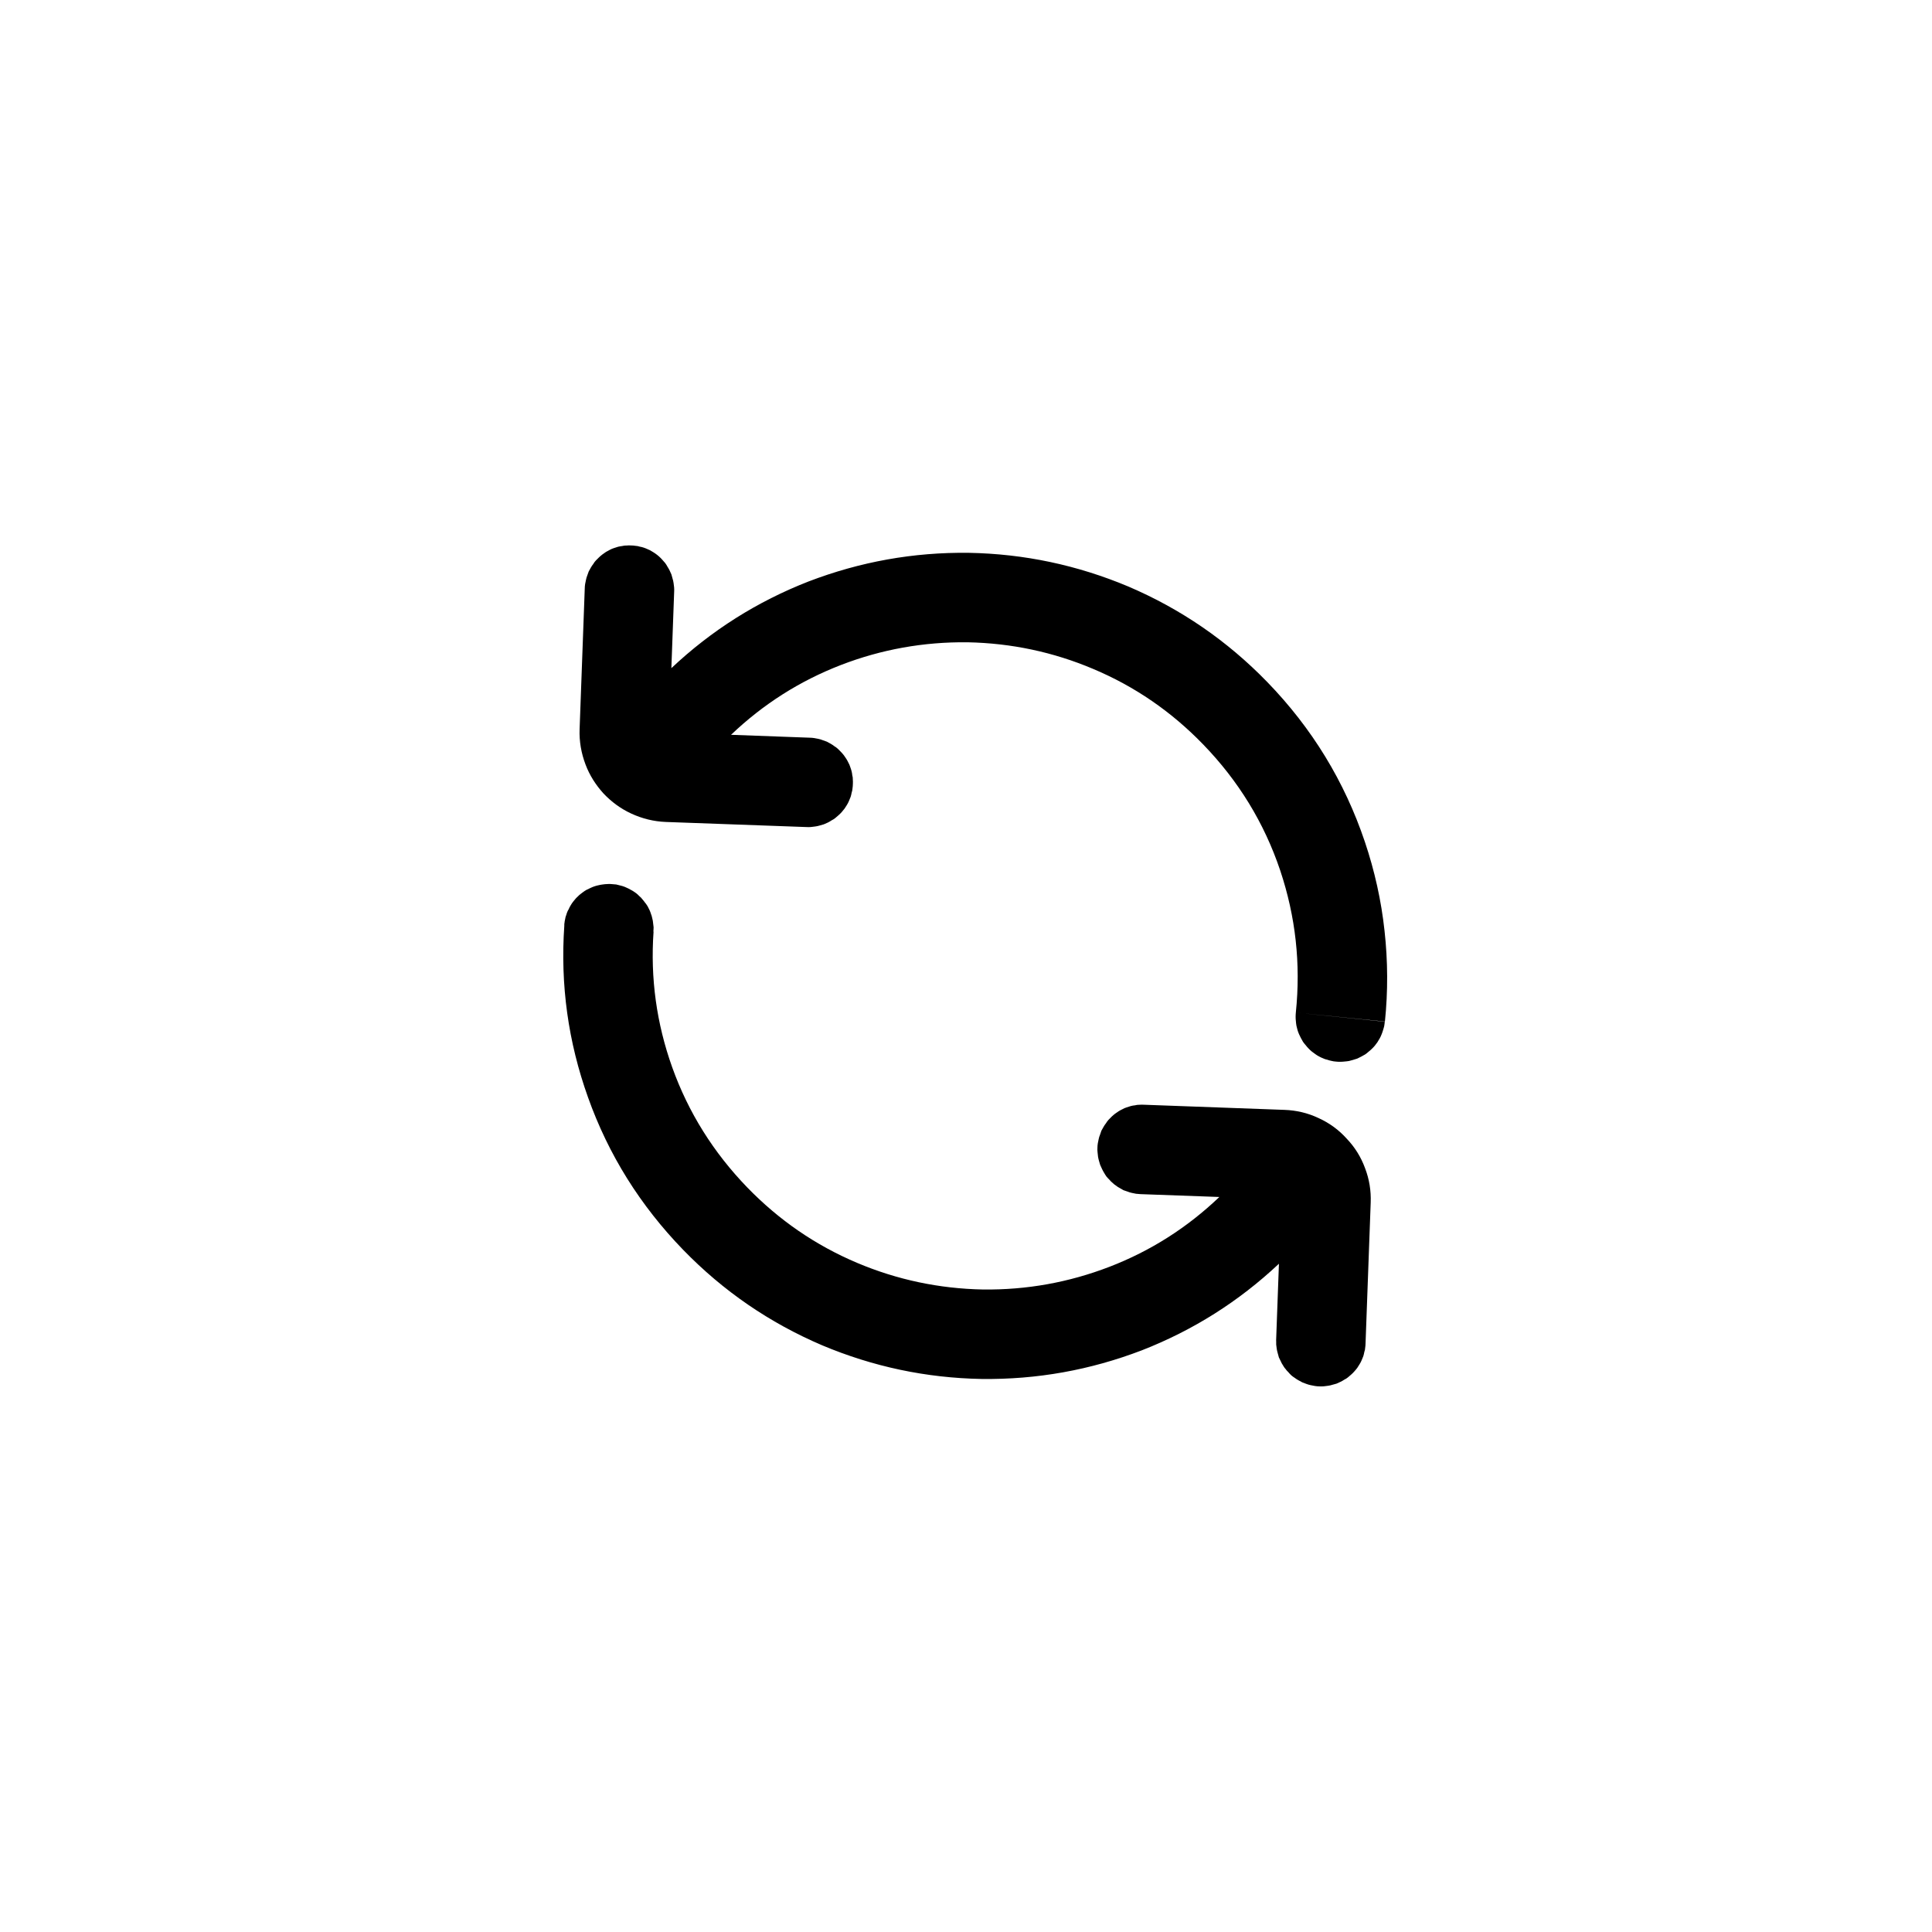 <svg xmlns="http://www.w3.org/2000/svg" xmlns:xlink="http://www.w3.org/1999/xlink" width="36" height="36" viewBox="0 0 36 36" fill="none">
<g filter="url(#filter_573_3178)">
<path     fill="#FFFFFF" fill-opacity="0.8" d="M0 18Q0 17.558 0.022 17.117Q0.043 16.675 0.087 16.236Q0.13 15.796 0.195 15.359Q0.26 14.922 0.346 14.488Q0.432 14.055 0.539 13.626Q0.647 13.198 0.775 12.775Q0.903 12.352 1.052 11.936Q1.201 11.52 1.37 11.112Q1.539 10.704 1.728 10.304Q1.917 9.905 2.125 9.515Q2.334 9.125 2.561 8.746Q2.788 8.367 3.034 8Q3.279 7.632 3.542 7.277Q3.805 6.922 4.086 6.581Q4.366 6.239 4.663 5.912Q4.96 5.585 5.272 5.272Q5.585 4.96 5.912 4.663Q6.239 4.366 6.581 4.086Q6.922 3.805 7.277 3.542Q7.632 3.279 8 3.034Q8.367 2.788 8.746 2.561Q9.125 2.334 9.515 2.125Q9.905 1.917 10.304 1.728Q10.704 1.539 11.112 1.37Q11.52 1.201 11.936 1.052Q12.352 0.903 12.775 0.775Q13.198 0.647 13.626 0.539Q14.055 0.432 14.488 0.346Q14.922 0.26 15.359 0.195Q15.796 0.13 16.236 0.087Q16.675 0.043 17.117 0.022Q17.558 0 18 0Q18.442 0 18.883 0.022Q19.325 0.043 19.764 0.087Q20.204 0.13 20.641 0.195Q21.078 0.26 21.512 0.346Q21.945 0.432 22.374 0.539Q22.802 0.647 23.225 0.775Q23.648 0.903 24.064 1.052Q24.48 1.201 24.888 1.37Q25.297 1.539 25.696 1.728Q26.095 1.917 26.485 2.125Q26.875 2.334 27.254 2.561Q27.633 2.788 28 3.034Q28.368 3.279 28.723 3.542Q29.078 3.805 29.419 4.086Q29.761 4.366 30.088 4.663Q30.416 4.96 30.728 5.272Q31.04 5.585 31.337 5.912Q31.634 6.239 31.914 6.581Q32.194 6.922 32.458 7.277Q32.721 7.632 32.966 8Q33.212 8.367 33.439 8.746Q33.666 9.125 33.875 9.515Q34.083 9.905 34.272 10.304Q34.461 10.704 34.63 11.112Q34.799 11.52 34.948 11.936Q35.097 12.352 35.225 12.775Q35.353 13.198 35.461 13.626Q35.568 14.055 35.654 14.488Q35.74 14.922 35.805 15.359Q35.87 15.796 35.913 16.236Q35.957 16.675 35.978 17.117Q36 17.558 36 18Q36 18.442 35.978 18.883Q35.957 19.325 35.913 19.764Q35.87 20.204 35.805 20.641Q35.74 21.078 35.654 21.512Q35.568 21.945 35.461 22.374Q35.353 22.802 35.225 23.225Q35.097 23.648 34.948 24.064Q34.799 24.48 34.63 24.888Q34.461 25.297 34.272 25.696Q34.083 26.095 33.875 26.485Q33.666 26.875 33.439 27.254Q33.212 27.633 32.966 28Q32.721 28.368 32.458 28.723Q32.194 29.078 31.914 29.419Q31.634 29.761 31.337 30.088Q31.04 30.416 30.728 30.728Q30.416 31.04 30.088 31.337Q29.761 31.634 29.419 31.914Q29.078 32.194 28.723 32.458Q28.368 32.721 28 32.966Q27.633 33.212 27.254 33.439Q26.875 33.666 26.485 33.875Q26.095 34.083 25.696 34.272Q25.297 34.461 24.888 34.63Q24.48 34.799 24.064 34.948Q23.648 35.097 23.225 35.225Q22.802 35.353 22.374 35.461Q21.945 35.568 21.512 35.654Q21.078 35.74 20.641 35.805Q20.204 35.87 19.764 35.913Q19.325 35.957 18.883 35.978Q18.442 36 18 36Q17.558 36 17.117 35.978Q16.675 35.957 16.236 35.913Q15.796 35.87 15.359 35.805Q14.922 35.74 14.488 35.654Q14.055 35.568 13.626 35.461Q13.198 35.353 12.775 35.225Q12.352 35.097 11.936 34.948Q11.52 34.799 11.112 34.63Q10.704 34.461 10.304 34.272Q9.905 34.083 9.515 33.875Q9.125 33.666 8.746 33.439Q8.367 33.212 8 32.966Q7.632 32.721 7.277 32.458Q6.922 32.194 6.581 31.914Q6.239 31.634 5.912 31.337Q5.585 31.04 5.272 30.728Q4.96 30.416 4.663 30.088Q4.366 29.761 4.086 29.419Q3.805 29.078 3.542 28.723Q3.279 28.368 3.034 28Q2.788 27.633 2.561 27.254Q2.334 26.875 2.125 26.485Q1.917 26.095 1.728 25.696Q1.539 25.297 1.37 24.888Q1.201 24.48 1.052 24.064Q0.903 23.648 0.775 23.225Q0.647 22.802 0.539 22.374Q0.432 21.945 0.346 21.512Q0.26 21.078 0.195 20.641Q0.13 20.204 0.087 19.764Q0.043 19.325 0.022 18.883Q0 18.442 0 18Z">
</path>
<path d="M24.146 18.868L25.803 19.038C25.802 19.067 25.796 19.091 25.793 19.117C25.786 19.146 25.78 19.17 25.771 19.196C25.764 19.226 25.752 19.249 25.743 19.276C25.734 19.302 25.721 19.325 25.709 19.349C25.697 19.372 25.679 19.395 25.667 19.419C25.652 19.439 25.634 19.462 25.619 19.483C25.601 19.506 25.583 19.523 25.562 19.544C25.541 19.564 25.523 19.581 25.499 19.599C25.481 19.616 25.457 19.634 25.437 19.648C25.413 19.659 25.389 19.677 25.365 19.688C25.341 19.699 25.315 19.714 25.291 19.725L25.211 19.75C25.187 19.756 25.161 19.764 25.137 19.77C25.108 19.775 25.081 19.778 25.054 19.78C25.028 19.783 25.001 19.785 24.972 19.785C24.942 19.785 24.919 19.784 24.892 19.781C24.863 19.78 24.834 19.774 24.81 19.768C24.784 19.764 24.757 19.755 24.731 19.746C24.701 19.74 24.678 19.733 24.655 19.721C24.628 19.712 24.602 19.697 24.578 19.685C24.555 19.672 24.532 19.66 24.509 19.642C24.488 19.627 24.465 19.609 24.444 19.594C24.421 19.576 24.404 19.558 24.383 19.537C24.366 19.519 24.346 19.498 24.331 19.477C24.311 19.456 24.297 19.436 24.279 19.412C24.268 19.388 24.251 19.364 24.239 19.34L24.205 19.269C24.194 19.24 24.182 19.216 24.177 19.192C24.171 19.163 24.163 19.136 24.157 19.112C24.152 19.083 24.149 19.056 24.147 19.03L24.147 19.03C24.144 19.003 24.142 18.977 24.142 18.947C24.143 18.918 24.143 18.894 24.146 18.868ZM24.146 18.868C24.24 17.959 24.142 17.079 23.855 16.22C23.556 15.331 23.076 14.549 22.418 13.87C21.826 13.259 21.147 12.792 20.371 12.465C19.625 12.149 18.843 11.984 18.028 11.968C17.212 11.959 16.425 12.1 15.67 12.391C14.902 12.688 14.222 13.12 13.622 13.692L15.089 13.746C15.118 13.747 15.143 13.748 15.172 13.753C15.197 13.758 15.226 13.763 15.251 13.768C15.28 13.773 15.305 13.783 15.329 13.792C15.358 13.801 15.383 13.81 15.408 13.82L15.481 13.86C15.502 13.873 15.526 13.887 15.546 13.904C15.571 13.917 15.591 13.935 15.611 13.952C15.631 13.974 15.652 13.991 15.672 14.013C15.688 14.03 15.708 14.052 15.724 14.073C15.74 14.095 15.755 14.116 15.771 14.142C15.783 14.163 15.799 14.188 15.81 14.214C15.822 14.235 15.834 14.261 15.841 14.286C15.852 14.315 15.86 14.341 15.867 14.366C15.875 14.391 15.878 14.421 15.881 14.446C15.889 14.471 15.892 14.5 15.891 14.525C15.894 14.555 15.893 14.58 15.892 14.609C15.891 14.638 15.89 14.663 15.885 14.692C15.884 14.717 15.878 14.746 15.869 14.771C15.864 14.795 15.859 14.824 15.85 14.849C15.84 14.874 15.831 14.898 15.818 14.927C15.808 14.952 15.795 14.976 15.782 14.997C15.768 15.021 15.751 15.046 15.738 15.066C15.72 15.09 15.703 15.111 15.685 15.131C15.668 15.151 15.646 15.171 15.629 15.187C15.607 15.207 15.586 15.223 15.564 15.243C15.543 15.259 15.521 15.275 15.496 15.286C15.475 15.302 15.449 15.314 15.428 15.326L15.351 15.36C15.326 15.368 15.301 15.375 15.271 15.383C15.246 15.39 15.221 15.397 15.192 15.4C15.166 15.404 15.137 15.407 15.112 15.41C15.083 15.413 15.058 15.412 15.029 15.411L12.405 15.316C12.181 15.307 11.966 15.254 11.761 15.159C11.564 15.068 11.393 14.941 11.245 14.785C11.101 14.626 10.986 14.447 10.91 14.244C10.83 14.032 10.792 13.814 10.8 13.589L10.896 10.966C10.897 10.937 10.898 10.912 10.903 10.883C10.908 10.858 10.914 10.829 10.919 10.804C10.924 10.775 10.933 10.751 10.942 10.726C10.952 10.697 10.961 10.672 10.97 10.648C10.984 10.623 10.997 10.599 11.011 10.574C11.024 10.554 11.037 10.529 11.055 10.509C11.068 10.484 11.085 10.464 11.103 10.444C11.124 10.424 11.142 10.404 11.163 10.384C11.181 10.368 11.202 10.348 11.224 10.332C11.245 10.316 11.267 10.3 11.292 10.284C11.313 10.272 11.339 10.257 11.364 10.245C11.386 10.233 11.411 10.222 11.436 10.214C11.466 10.203 11.491 10.195 11.517 10.188C11.542 10.181 11.571 10.178 11.596 10.174C11.622 10.167 11.651 10.164 11.676 10.165C11.705 10.162 11.73 10.162 11.759 10.164C11.788 10.165 11.813 10.165 11.842 10.171C11.867 10.172 11.896 10.177 11.921 10.186C11.946 10.191 11.975 10.196 12 10.206C12.024 10.215 12.049 10.224 12.078 10.238C12.102 10.247 12.127 10.26 12.147 10.274C12.172 10.287 12.196 10.305 12.216 10.318C12.241 10.335 12.261 10.353 12.281 10.37C12.302 10.388 12.322 10.409 12.338 10.427C12.358 10.448 12.374 10.47 12.394 10.491C12.409 10.512 12.425 10.534 12.437 10.559C12.453 10.581 12.464 10.606 12.476 10.627L12.511 10.704C12.518 10.729 12.526 10.754 12.533 10.784C12.54 10.809 12.548 10.834 12.551 10.864C12.554 10.889 12.557 10.918 12.561 10.943C12.564 10.973 12.563 10.998 12.562 11.027L12.51 12.45C13.26 11.744 14.111 11.208 15.066 10.835C16.027 10.467 17.02 10.288 18.053 10.301C19.087 10.32 20.074 10.53 21.023 10.928C22.003 11.347 22.866 11.938 23.615 12.71C24.447 13.568 25.053 14.559 25.433 15.688C25.614 16.227 25.738 16.78 25.799 17.346C25.861 17.907 25.864 18.473 25.806 19.035L24.146 18.868ZM20.933 22.177C20.962 22.186 20.987 22.195 21.012 22.204C21.036 22.214 21.065 22.223 21.09 22.228C21.115 22.233 21.144 22.239 21.169 22.244C21.198 22.245 21.223 22.25 21.252 22.251L22.721 22.304C22.121 22.876 21.441 23.309 20.673 23.605C19.917 23.896 19.131 24.038 18.315 24.028C17.499 24.012 16.718 23.847 15.972 23.532C15.196 23.204 14.517 22.737 13.925 22.127C13.296 21.477 12.827 20.73 12.525 19.886C12.234 19.071 12.117 18.227 12.178 17.361L12.175 17.358C12.179 17.332 12.176 17.305 12.179 17.279C12.177 17.252 12.174 17.226 12.169 17.196C12.166 17.169 12.164 17.143 12.155 17.116C12.147 17.09 12.145 17.063 12.133 17.039C12.125 17.013 12.116 16.986 12.105 16.962C12.093 16.938 12.079 16.912 12.068 16.888C12.053 16.867 12.039 16.84 12.021 16.822C12.004 16.799 11.99 16.778 11.97 16.757C11.955 16.736 11.935 16.715 11.912 16.697C11.894 16.679 11.874 16.658 11.853 16.643C11.83 16.625 11.807 16.613 11.786 16.598C11.76 16.583 11.737 16.57 11.713 16.558C11.69 16.546 11.664 16.537 11.64 16.525C11.614 16.515 11.587 16.506 11.558 16.5C11.535 16.494 11.505 16.487 11.482 16.481C11.455 16.478 11.426 16.477 11.399 16.474C11.373 16.471 11.343 16.47 11.317 16.473C11.29 16.475 11.261 16.475 11.237 16.48C11.211 16.483 11.181 16.488 11.157 16.494C11.128 16.499 11.101 16.508 11.075 16.516C11.054 16.524 11.027 16.533 11 16.547L10.929 16.581C10.902 16.596 10.882 16.61 10.858 16.628C10.837 16.642 10.816 16.662 10.795 16.677L10.735 16.735C10.72 16.755 10.699 16.775 10.684 16.796C10.666 16.819 10.651 16.839 10.636 16.866C10.624 16.889 10.609 16.909 10.6 16.936C10.584 16.962 10.572 16.985 10.563 17.012C10.557 17.035 10.547 17.062 10.538 17.088C10.535 17.114 10.526 17.141 10.522 17.167C10.521 17.174 10.521 17.18 10.52 17.186C10.516 17.207 10.513 17.229 10.515 17.25C10.439 18.351 10.587 19.414 10.957 20.448C11.338 21.518 11.931 22.464 12.728 23.287C13.476 24.058 14.339 24.649 15.32 25.068C16.268 25.466 17.255 25.676 18.289 25.695C19.323 25.708 20.316 25.529 21.277 25.161C22.231 24.788 23.081 24.253 23.831 23.548L23.779 24.97C23.779 24.984 23.779 24.998 23.78 25.011C23.78 25.025 23.781 25.039 23.78 25.053C23.784 25.078 23.787 25.108 23.79 25.133C23.793 25.158 23.801 25.187 23.808 25.213C23.815 25.238 23.823 25.263 23.83 25.293C23.842 25.318 23.853 25.343 23.865 25.365C23.877 25.39 23.888 25.416 23.904 25.437C23.92 25.463 23.931 25.484 23.952 25.506C23.968 25.527 23.983 25.548 24.004 25.566C24.02 25.587 24.04 25.605 24.06 25.626C24.08 25.644 24.104 25.661 24.125 25.674C24.149 25.692 24.169 25.705 24.194 25.719L24.268 25.759L24.342 25.787C24.366 25.796 24.395 25.805 24.42 25.81C24.449 25.816 24.474 25.821 24.503 25.826C24.528 25.831 24.557 25.832 24.582 25.833L24.582 25.833L24.582 25.833C24.611 25.834 24.636 25.835 24.665 25.832C24.69 25.828 24.72 25.825 24.745 25.822C24.774 25.819 24.799 25.812 24.825 25.804C24.854 25.797 24.879 25.79 24.905 25.782L24.981 25.747C25.002 25.736 25.028 25.724 25.049 25.708C25.075 25.697 25.096 25.681 25.117 25.665C25.139 25.645 25.16 25.629 25.182 25.609C25.199 25.593 25.221 25.573 25.238 25.552C25.256 25.532 25.273 25.512 25.291 25.488C25.304 25.467 25.321 25.443 25.335 25.418C25.348 25.398 25.361 25.373 25.371 25.349C25.384 25.32 25.393 25.295 25.403 25.271C25.412 25.246 25.417 25.217 25.422 25.192C25.432 25.168 25.437 25.139 25.438 25.114C25.443 25.085 25.444 25.06 25.445 25.03L25.541 22.407C25.549 22.186 25.515 21.973 25.435 21.765C25.359 21.558 25.245 21.375 25.092 21.215C24.944 21.051 24.769 20.924 24.568 20.833C24.367 20.738 24.156 20.689 23.936 20.681L21.312 20.585C21.283 20.584 21.258 20.583 21.229 20.586C21.204 20.585 21.175 20.589 21.149 20.596C21.124 20.599 21.095 20.602 21.07 20.61C21.044 20.617 21.019 20.625 20.989 20.636C20.964 20.643 20.939 20.655 20.918 20.667C20.892 20.678 20.866 20.694 20.845 20.706C20.82 20.722 20.798 20.738 20.777 20.753C20.755 20.769 20.734 20.789 20.716 20.805C20.695 20.825 20.677 20.846 20.656 20.866C20.639 20.886 20.621 20.906 20.608 20.931C20.59 20.951 20.577 20.975 20.564 20.996L20.523 21.069C20.514 21.094 20.505 21.119 20.496 21.148C20.486 21.172 20.477 21.197 20.472 21.226C20.467 21.251 20.462 21.28 20.456 21.305C20.451 21.334 20.45 21.358 20.449 21.388C20.448 21.413 20.447 21.442 20.451 21.467C20.454 21.496 20.457 21.521 20.46 21.551C20.463 21.576 20.471 21.605 20.478 21.631L20.5 21.706L20.535 21.783C20.547 21.808 20.558 21.829 20.574 21.855C20.586 21.876 20.602 21.902 20.617 21.923C20.637 21.945 20.653 21.966 20.674 21.984C20.689 22.005 20.71 22.023 20.73 22.04C20.75 22.062 20.77 22.075 20.795 22.092C20.815 22.11 20.839 22.123 20.864 22.137C20.884 22.15 20.909 22.163 20.933 22.177Z" fill-rule="evenodd"  fill="#000000" >
</path>
</g>
<defs>
<filter id="filter_573_3178" x="0" y="0" width="36" height="36" filterUnits="userSpaceOnUse" color-interpolation-filters="sRGB">
<feFlood flood-opacity="0" result="feFloodId_573_3178"/>
<feGaussianBlur in="feFloodId_573_3178" stdDeviation_bg="15" type="BackgroundImage" />
<feComposite in2="SourceAlpha" operator="in" result="background_Blur_573_3178"/>
<feBlend mode="normal" in="SourceGraphic" in2="background_Blur_573_3178" result="shape_573_3178"/>
</filter>
</defs>
</svg>
